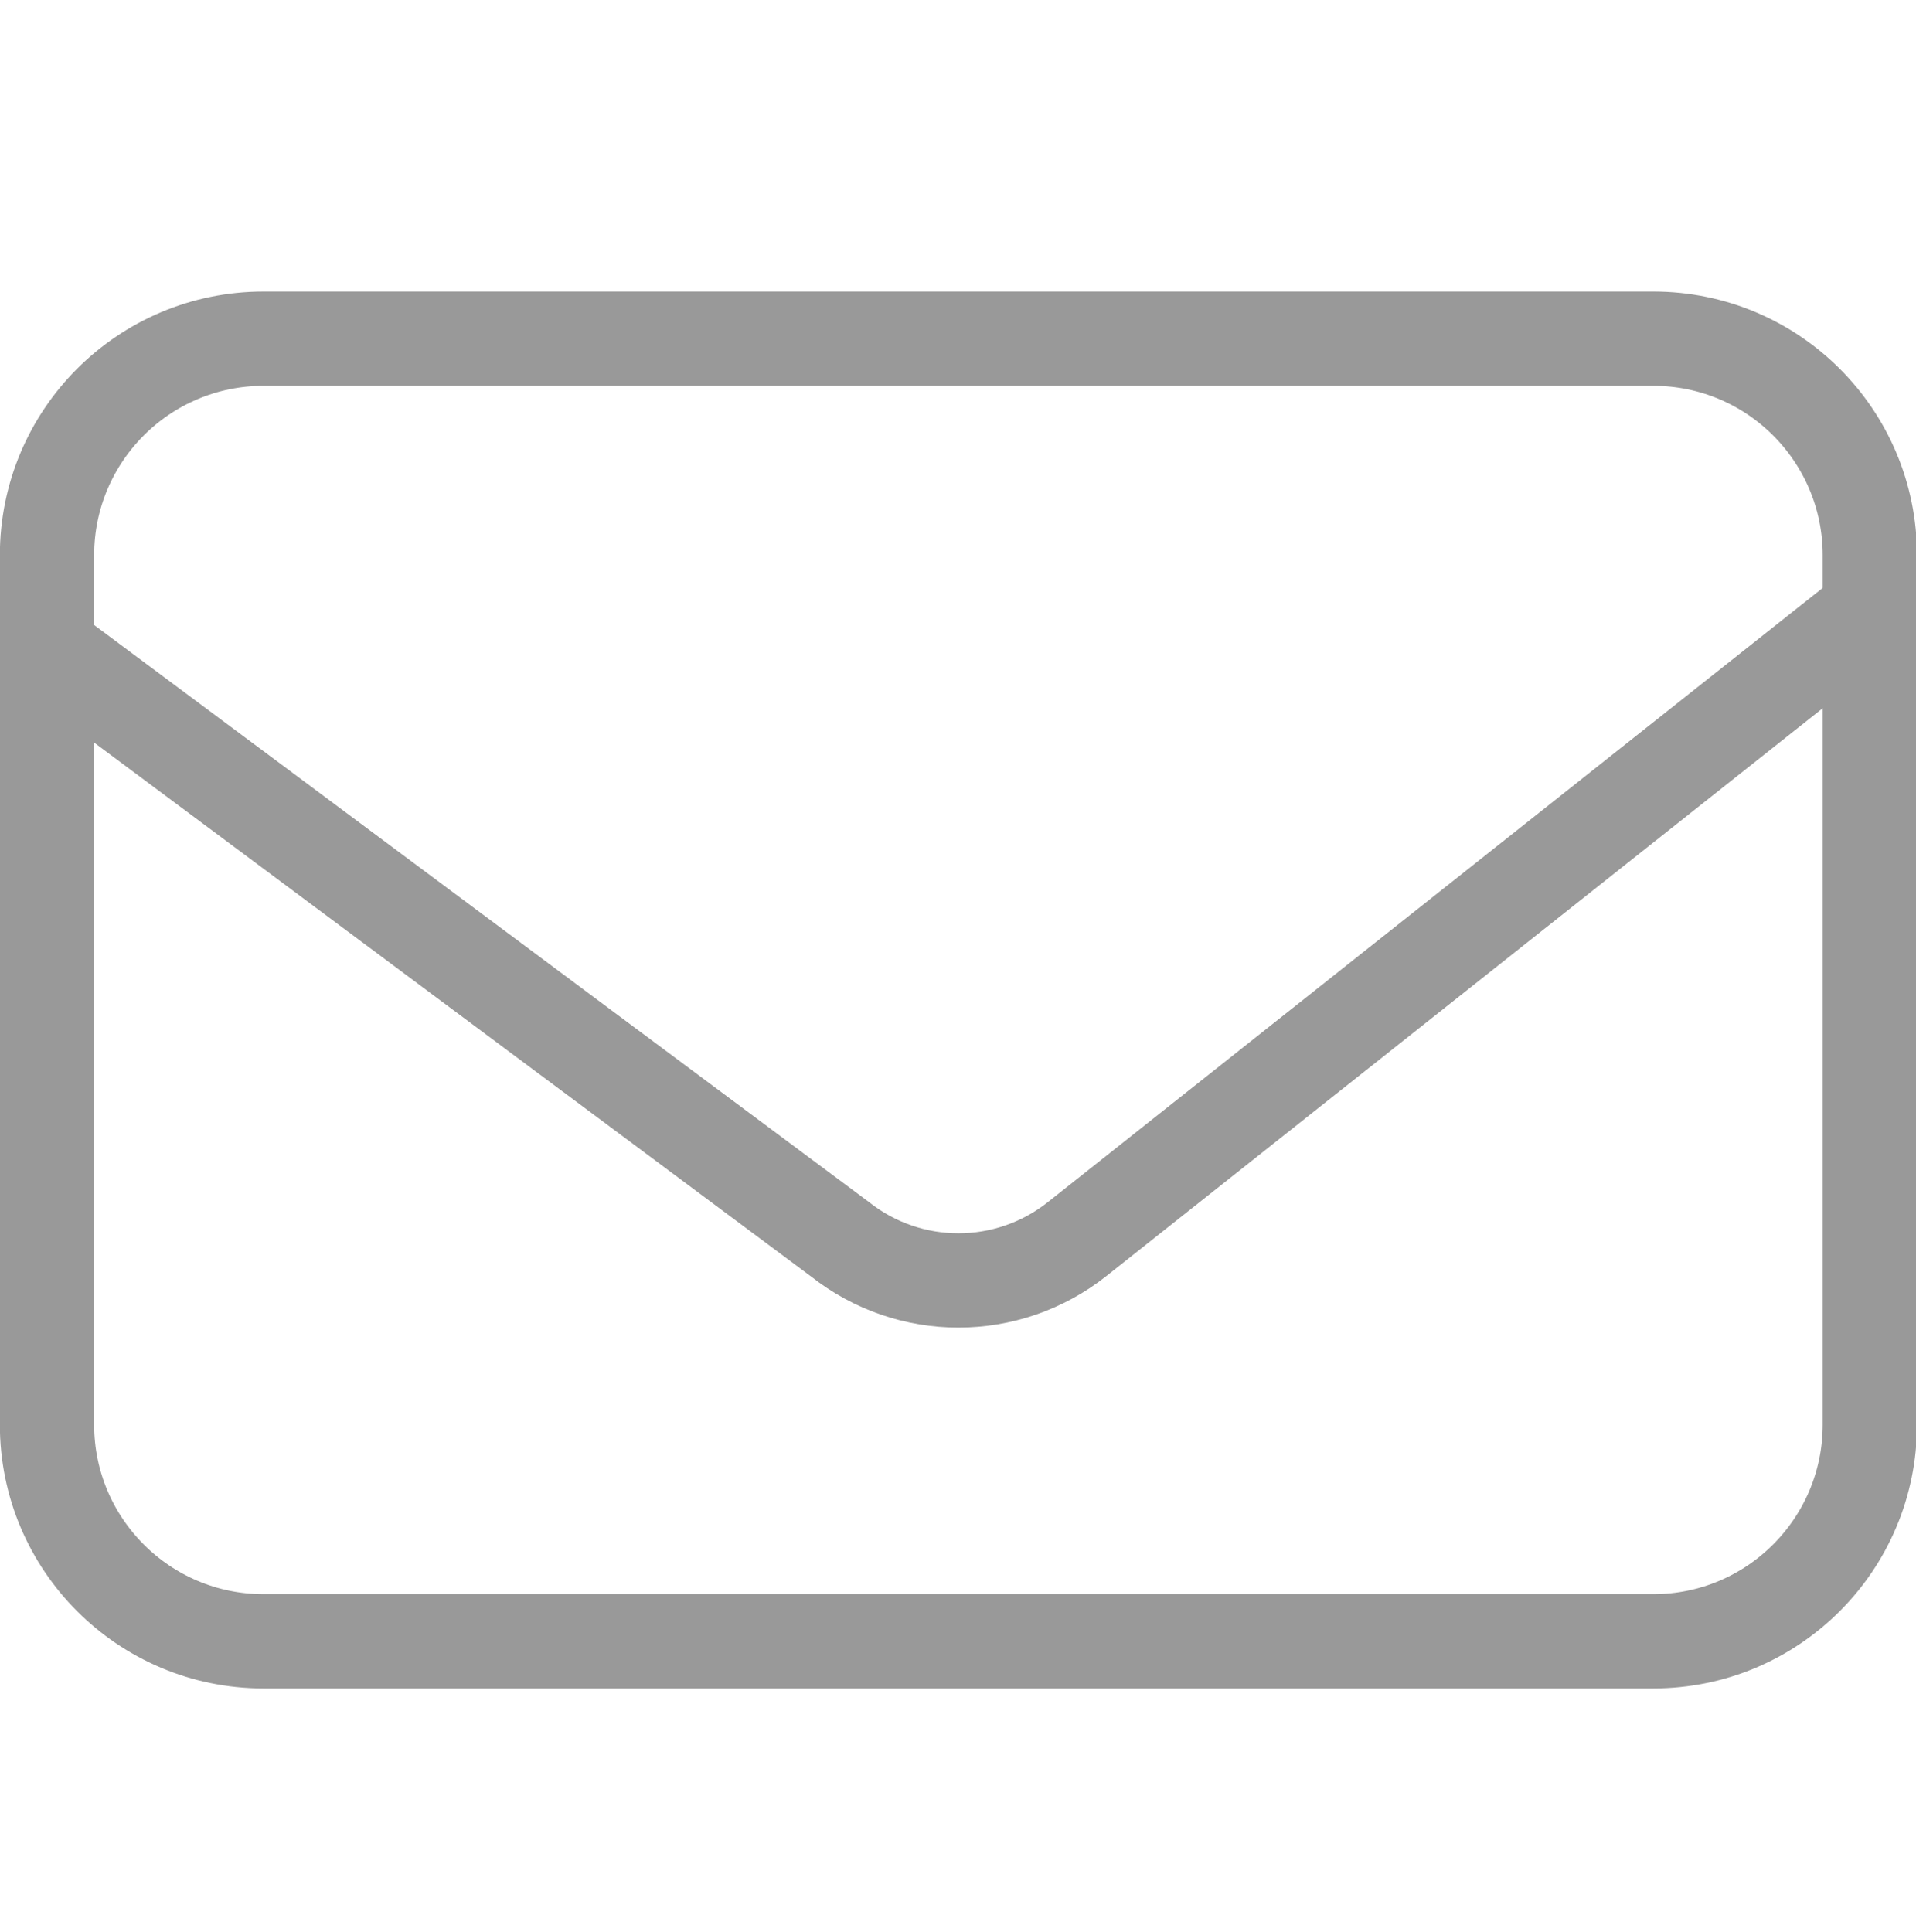 <?xml version="1.0" encoding="UTF-8" standalone="no"?>
<!-- Created with Inkscape (http://www.inkscape.org/) -->

<svg
   xmlns:dc="http://purl.org/dc/elements/1.1/"
   xmlns:cc="http://creativecommons.org/ns#"
   xmlns:rdf="http://www.w3.org/1999/02/22-rdf-syntax-ns#"
   xmlns:svg="http://www.w3.org/2000/svg"
   xmlns="http://www.w3.org/2000/svg"
   xmlns:sodipodi="http://sodipodi.sourceforge.net/DTD/sodipodi-0.dtd"
   xmlns:inkscape="http://www.inkscape.org/namespaces/inkscape"
   width="7.173mm"
   height="7.233mm"
   viewBox="0 0 7.173 7.233"
   version="1.1"
   id="svg4069"
   inkscape:version="0.92.3 (2405546, 2018-03-11)"
   sodipodi:docname="cf-email.svg">
  <defs
     id="defs4063" />
  <sodipodi:namedview
     id="base"
     pagecolor="#ffffff"
     bordercolor="#666666"
     borderopacity="1.0"
     inkscape:pageopacity="0.0"
     inkscape:pageshadow="2"
     inkscape:zoom="4.64"
     inkscape:cx="58.748314"
     inkscape:cy="24.788732"
     inkscape:document-units="mm"
     inkscape:current-layer="layer1"
     showgrid="false"
     inkscape:window-width="1680"
     inkscape:window-height="987"
     inkscape:window-x="-8"
     inkscape:window-y="-8"
     inkscape:window-maximized="1" />
  <g
     inkscape:label="Layer 1"
     inkscape:groupmode="layer"
     id="layer1"
     transform="translate(0,-289.767)">
    <g
       id="g2205"
       transform="matrix(0.353,0,0,-0.353,0.176,295.101)">
      <path
         d="m 0,0 v 9.222 c 0,1.268 1.028,2.296 2.296,2.296 h 14.74 c 1.268,0 2.296,-1.028 2.296,-2.296 V 0 c 0,-1.268 -1.028,-2.297 -2.296,-2.297 H 2.296 C 1.028,-2.297 0,-1.268 0,0 Z m 0.015,8.219 8.392,-6.25 c 0.738,-0.585 1.78,-0.585 2.518,0 l 8.407,6.664"
         style="fill:none;stroke:#999999;stroke-width:1;stroke-linecap:butt;stroke-linejoin:miter;stroke-miterlimit:10;stroke-dasharray:none;stroke-opacity:1"
         id="path2207"
         inkscape:connector-curvature="0" />
    </g>
  </g>
</svg>

